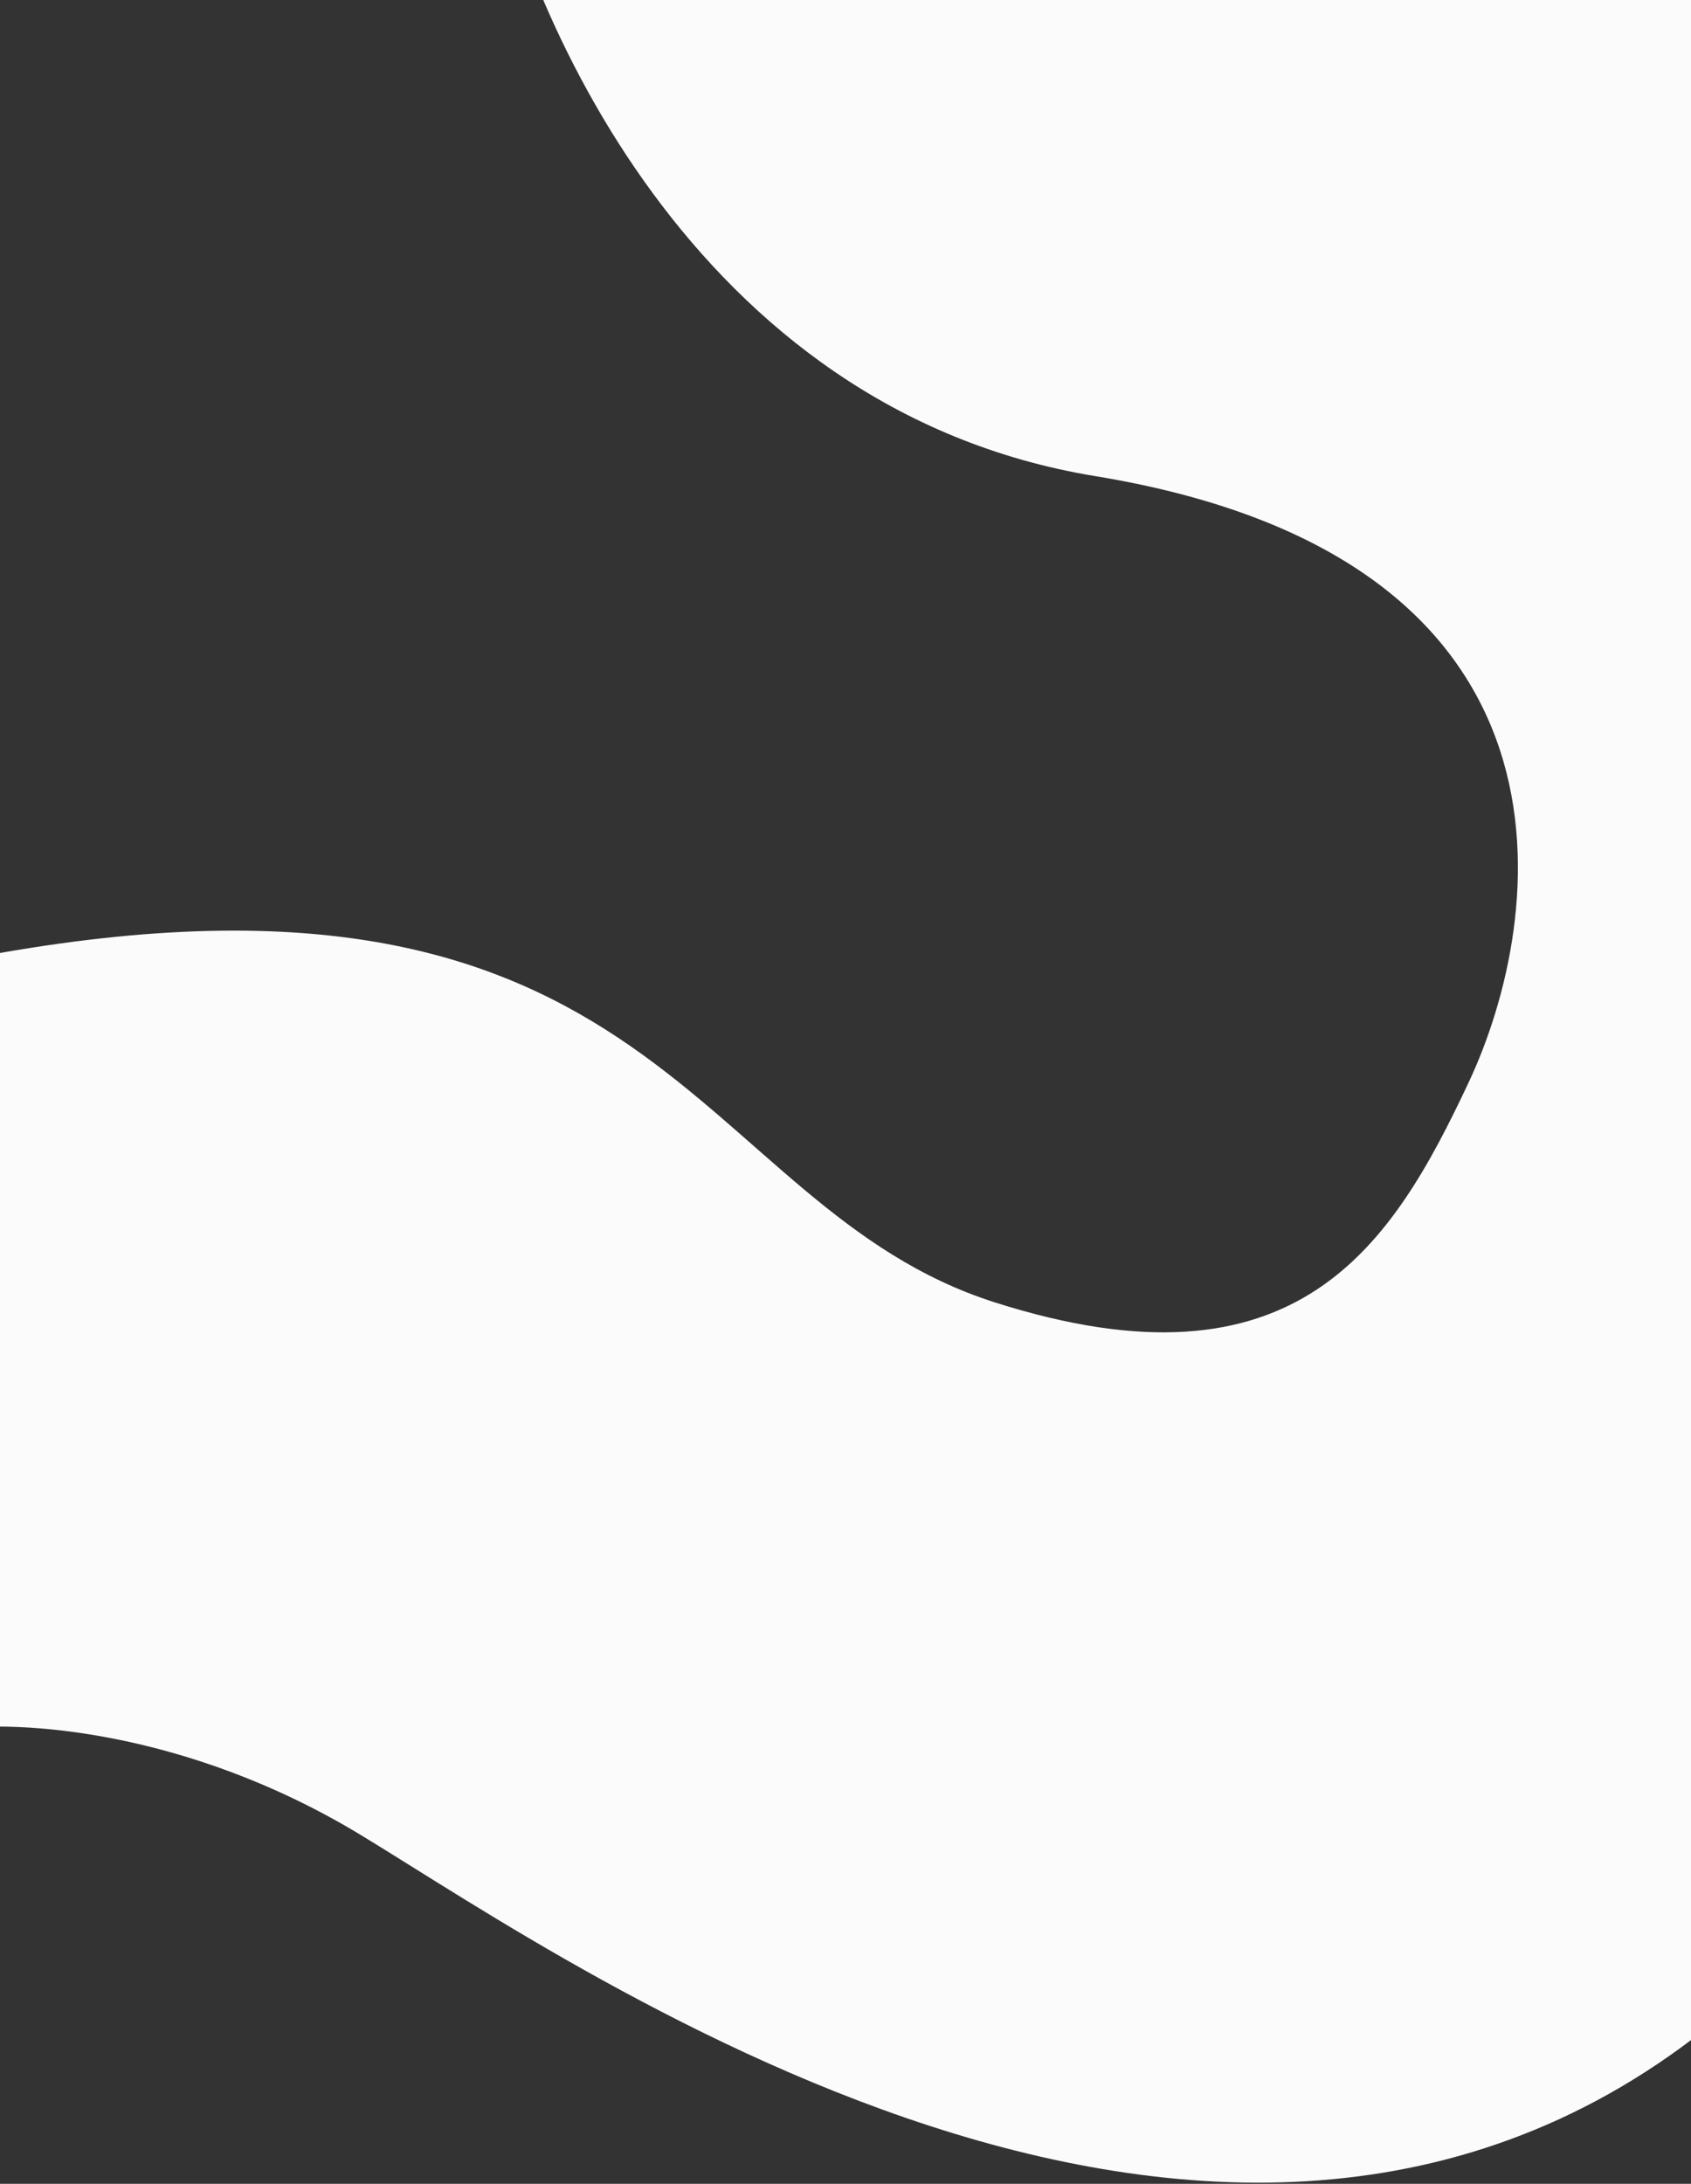 <svg width="430" height="555" viewBox="0 0 430 555" fill="none" xmlns="http://www.w3.org/2000/svg">
<rect x="0" y="0" width="430" height="555" fill="#333333" stroke="none"/>
<path d="M92 466.5C47.2 439.3 4 437.167 -12 439.5L-4.5 243C168.5 211 176 306.5 253 331C330 355.5 354 316.5 373.5 275C393 233.5 406.5 142 278.5 121C176.1 104.2 132.5 2 123.5 -47H445.5V505.5C320 621.5 148 500.5 92 466.5Z" fill="#FBFBFB"/>
</svg>
